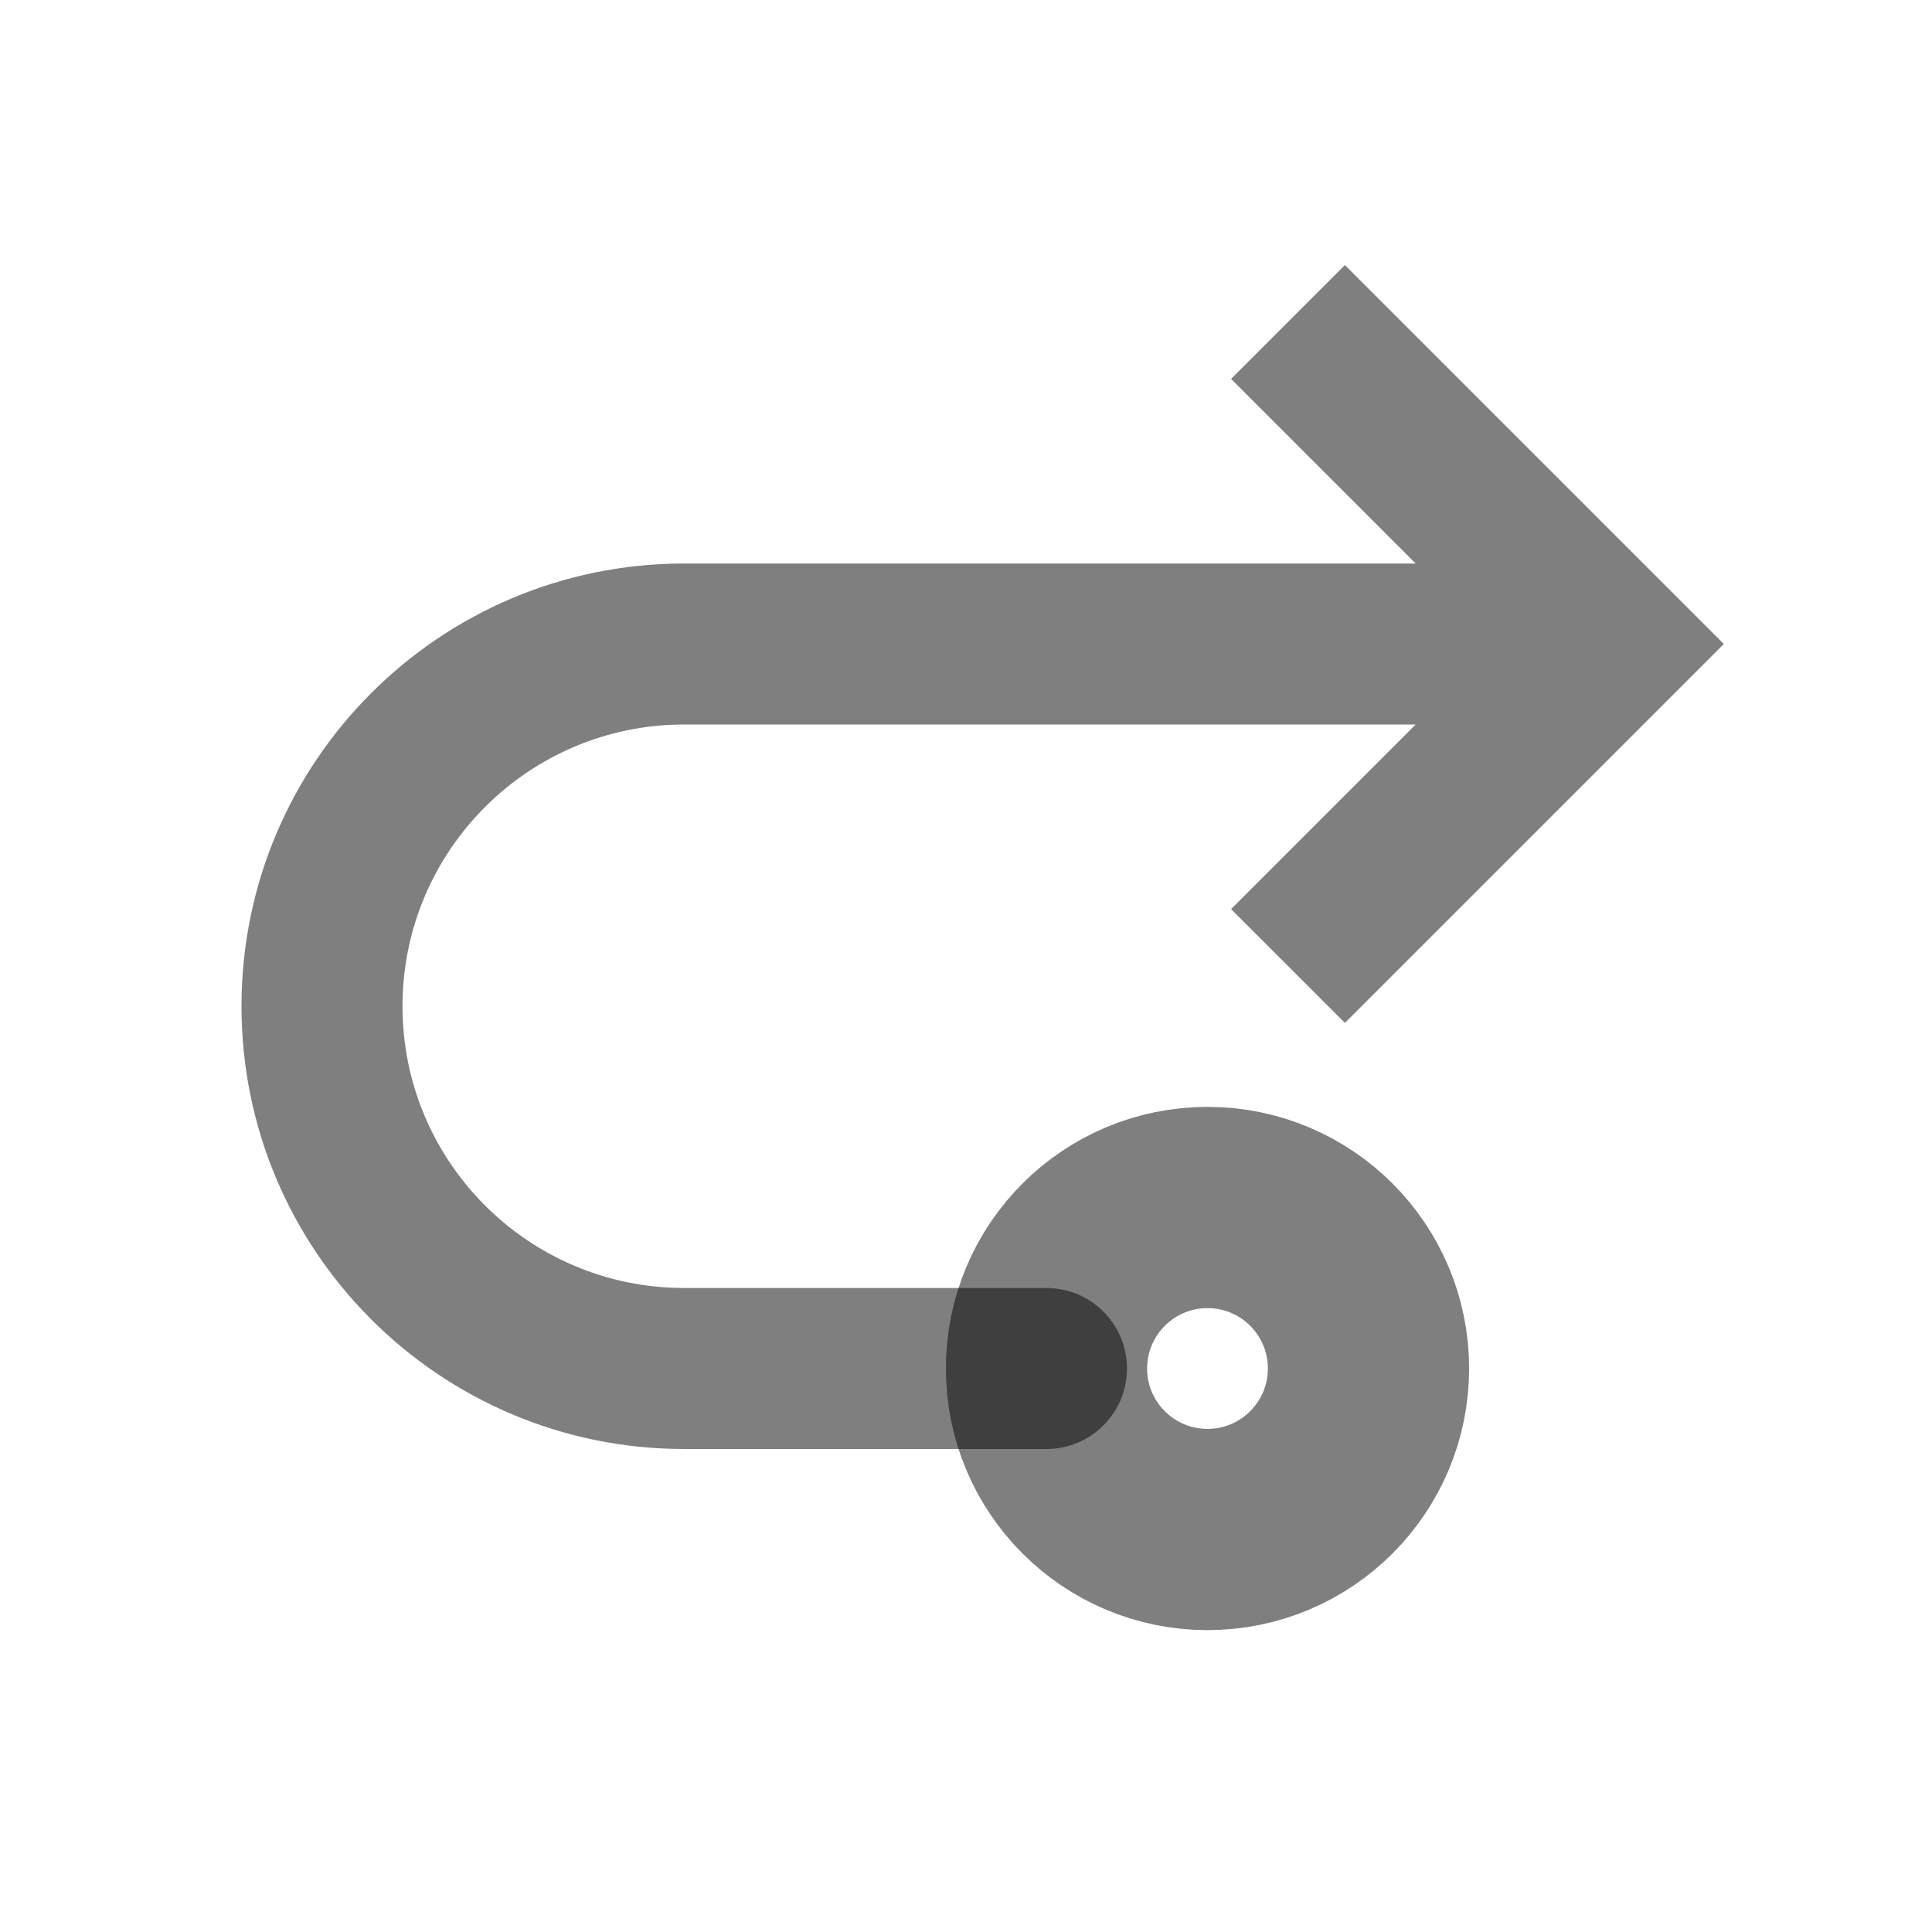 <svg width="24" height="24" viewBox="0 0 24 24" fill="none" xmlns="http://www.w3.org/2000/svg"><path d="M20 8L20.707 8.707L21.414 8L20.707 7.293L20 8ZM13 18C13.552 18 14 17.552 14 17C14 16.448 13.552 16 13 16L13 18ZM16.707 12.707L20.707 8.707L19.293 7.293L15.293 11.293L16.707 12.707ZM20.707 7.293L16.707 3.293L15.293 4.707L19.293 8.707L20.707 7.293ZM20 7L8.5 7L8.5 9L20 9L20 7ZM8.5 18L13 18L13 16L8.5 16L8.5 18ZM3 12.5C3 15.538 5.462 18 8.5 18L8.5 16C6.567 16 5 14.433 5 12.5L3 12.5ZM8.5 7C5.462 7 3 9.462 3 12.5L5 12.5C5 10.567 6.567 9 8.5 9L8.5 7Z" fill="currentColor" fill-opacity="0.5"/><circle cx="2" cy="2" r="2" transform="matrix(-1 0 0 1 17 15)" stroke="currentColor" stroke-opacity="0.5" stroke-width="2.5"/></svg>
